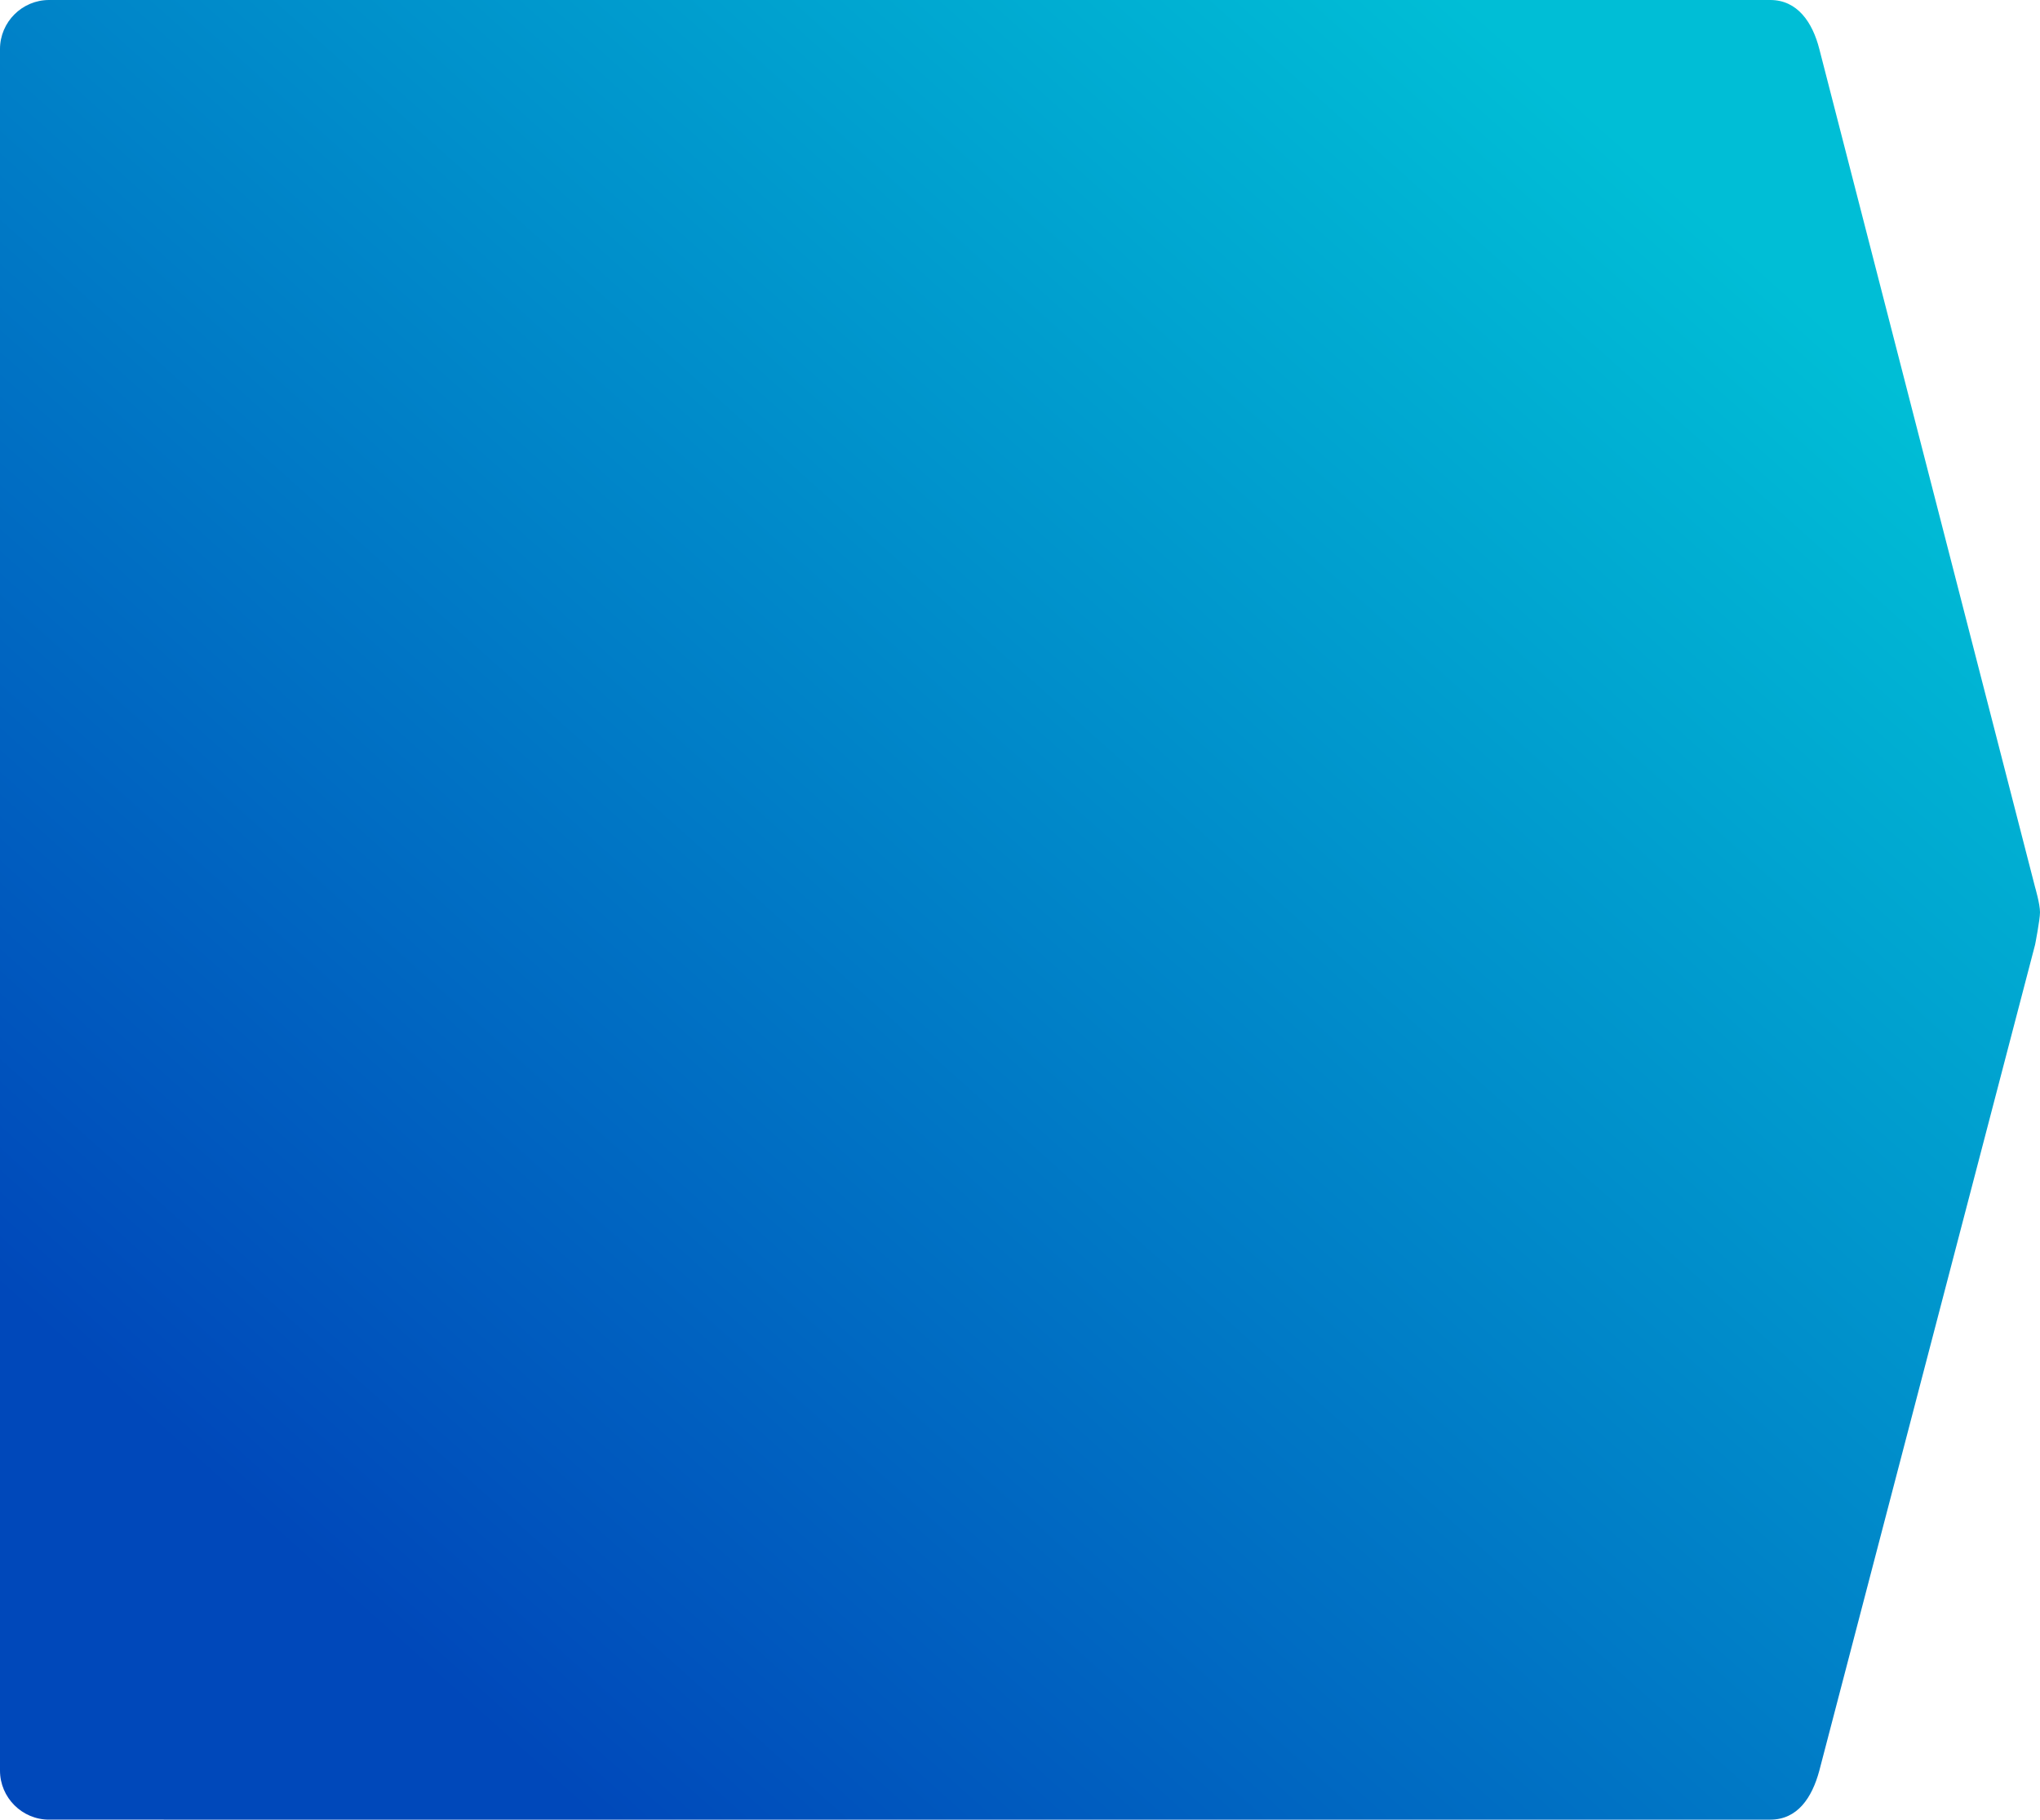 <?xml version="1.0" encoding="utf-8"?>
<!-- Generator: Adobe Illustrator 27.3.1, SVG Export Plug-In . SVG Version: 6.00 Build 0)  -->
<svg version="1.1" id="Layer_1" xmlns="http://www.w3.org/2000/svg" xmlns:xlink="http://www.w3.org/1999/xlink" x="0px" y="0px"
	 viewBox="0 0 416 371" style="enable-background:new 0 0 416 371;" xml:space="preserve">
<style type="text/css">
	.st0{fill-rule:evenodd;clip-rule:evenodd;fill:url(#SVGID_1_);}
</style>
<linearGradient id="SVGID_1_" gradientUnits="userSpaceOnUse" x1="0.487" y1="768.41" x2="1.194" y2="769.117" gradientTransform="matrix(416 0 0 -370.999 -152.93 285386.031)">
	<stop  offset="0" style="stop-color:#0048BA"/>
	<stop  offset="1" style="stop-color:#00BED6"/>
</linearGradient>
<path class="st0" d="M10,0h351c5.5,0,8.6,4.5,10,10l44,170.9c0,0,1,3.4,1,5.1c0,1.5-1,6.6-1,6.6L371,361c-1.5,5.6-4.5,10-10,10H10
	c-5.5,0-10-4.5-10-10V10C0,4.5,4.5,0,10,0z"/>
</svg>

